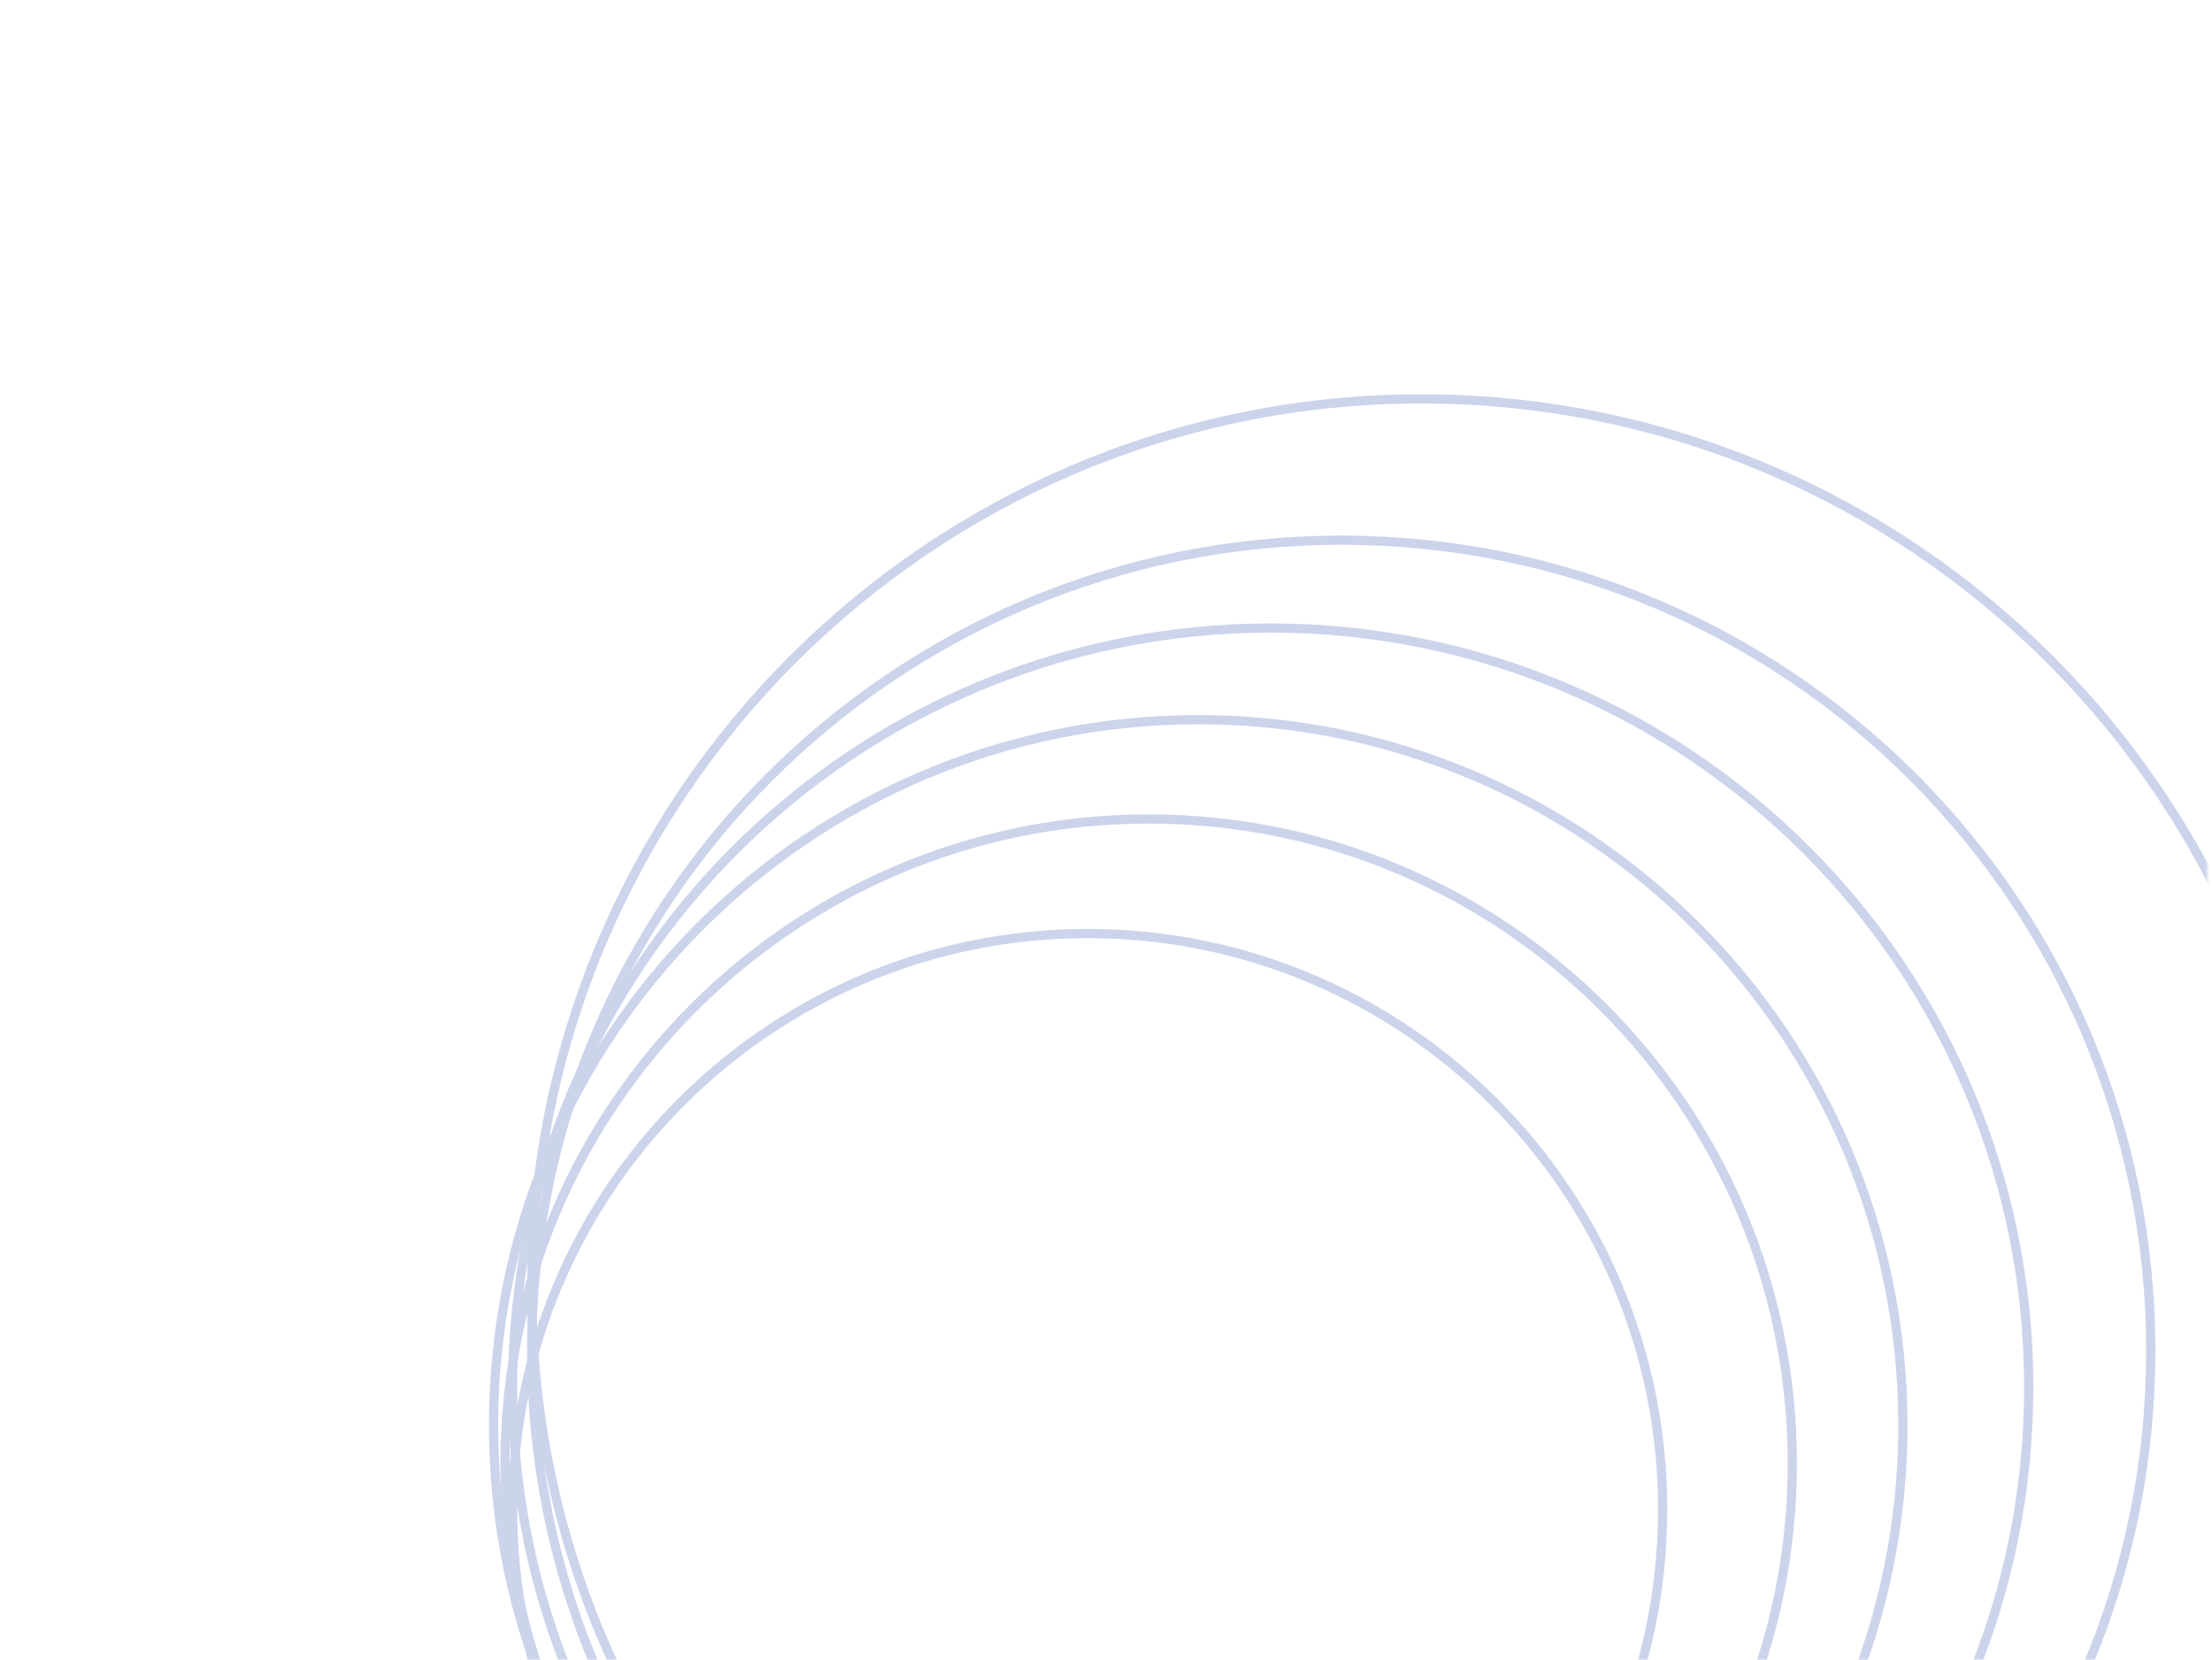 <svg width="481" height="361" viewBox="0 0 481 361" fill="none" xmlns="http://www.w3.org/2000/svg">
<g opacity="0.2">
<mask id="mask0_88_580" style="mask-type:alpha" maskUnits="userSpaceOnUse" x="0" y="0" width="481" height="361">
<rect x="479.502" y="0.5" width="360" height="479" transform="rotate(90 479.502 0.5)" fill="url(#paint0_linear_88_580)" stroke="#6246E5"/>
</mask>
<g mask="url(#mask0_88_580)">
<path d="M236.506 453.42C167.45 453.42 111.467 397.359 111.467 328.202C111.467 259.045 167.45 202.984 236.506 202.984C305.563 202.984 361.546 259.045 361.546 328.202C361.546 397.359 305.562 453.42 236.506 453.42Z" stroke="#012AA1" stroke-width="2"/>
<path d="M249.774 458.402C172.475 458.402 109.809 395.65 109.809 318.238C109.809 240.825 172.475 178.073 249.774 178.073C327.073 178.073 389.739 240.825 389.739 318.238C389.739 395.65 327.073 458.402 249.774 458.402Z" stroke="#012AA1" stroke-width="2"/>
<path d="M260.554 463.385C175.927 463.385 107.321 394.684 107.321 309.934C107.321 225.184 175.927 156.483 260.554 156.483C345.18 156.483 413.786 225.184 413.786 309.934C413.786 394.684 345.18 463.385 260.554 463.385Z" stroke="#012AA1" stroke-width="2"/>
<path d="M276.309 466.707C185.271 466.707 111.468 392.801 111.468 301.63C111.468 210.46 185.271 136.554 276.309 136.554C367.347 136.554 441.15 210.46 441.15 301.63C441.15 392.801 367.347 466.707 276.309 466.707Z" stroke="#012AA1" stroke-width="2"/>
<path d="M291.649 470.027C194.428 470.027 115.613 391.103 115.613 293.741C115.613 196.38 194.428 117.455 291.649 117.455C388.869 117.455 467.685 196.38 467.685 293.741C467.685 391.103 388.869 470.027 291.649 470.027Z" stroke="#012AA1" stroke-width="2"/>
<path d="M309.063 474.18C202.225 474.18 115.614 387.448 115.614 280.456C115.614 173.463 202.225 86.731 309.063 86.731C415.9 86.731 502.512 173.463 502.512 280.456C502.512 387.448 415.9 474.18 309.063 474.18Z" stroke="#012AA1" stroke-width="2"/>
</g>
</g>
<defs>
<linearGradient id="paint0_linear_88_580" x1="736.037" y1="13.467" x2="487.706" y2="484.066" gradientUnits="userSpaceOnUse">
<stop stop-color="#747DEF"/>
<stop offset="1" stop-color="#5E3BE1"/>
</linearGradient>
</defs>
</svg>
